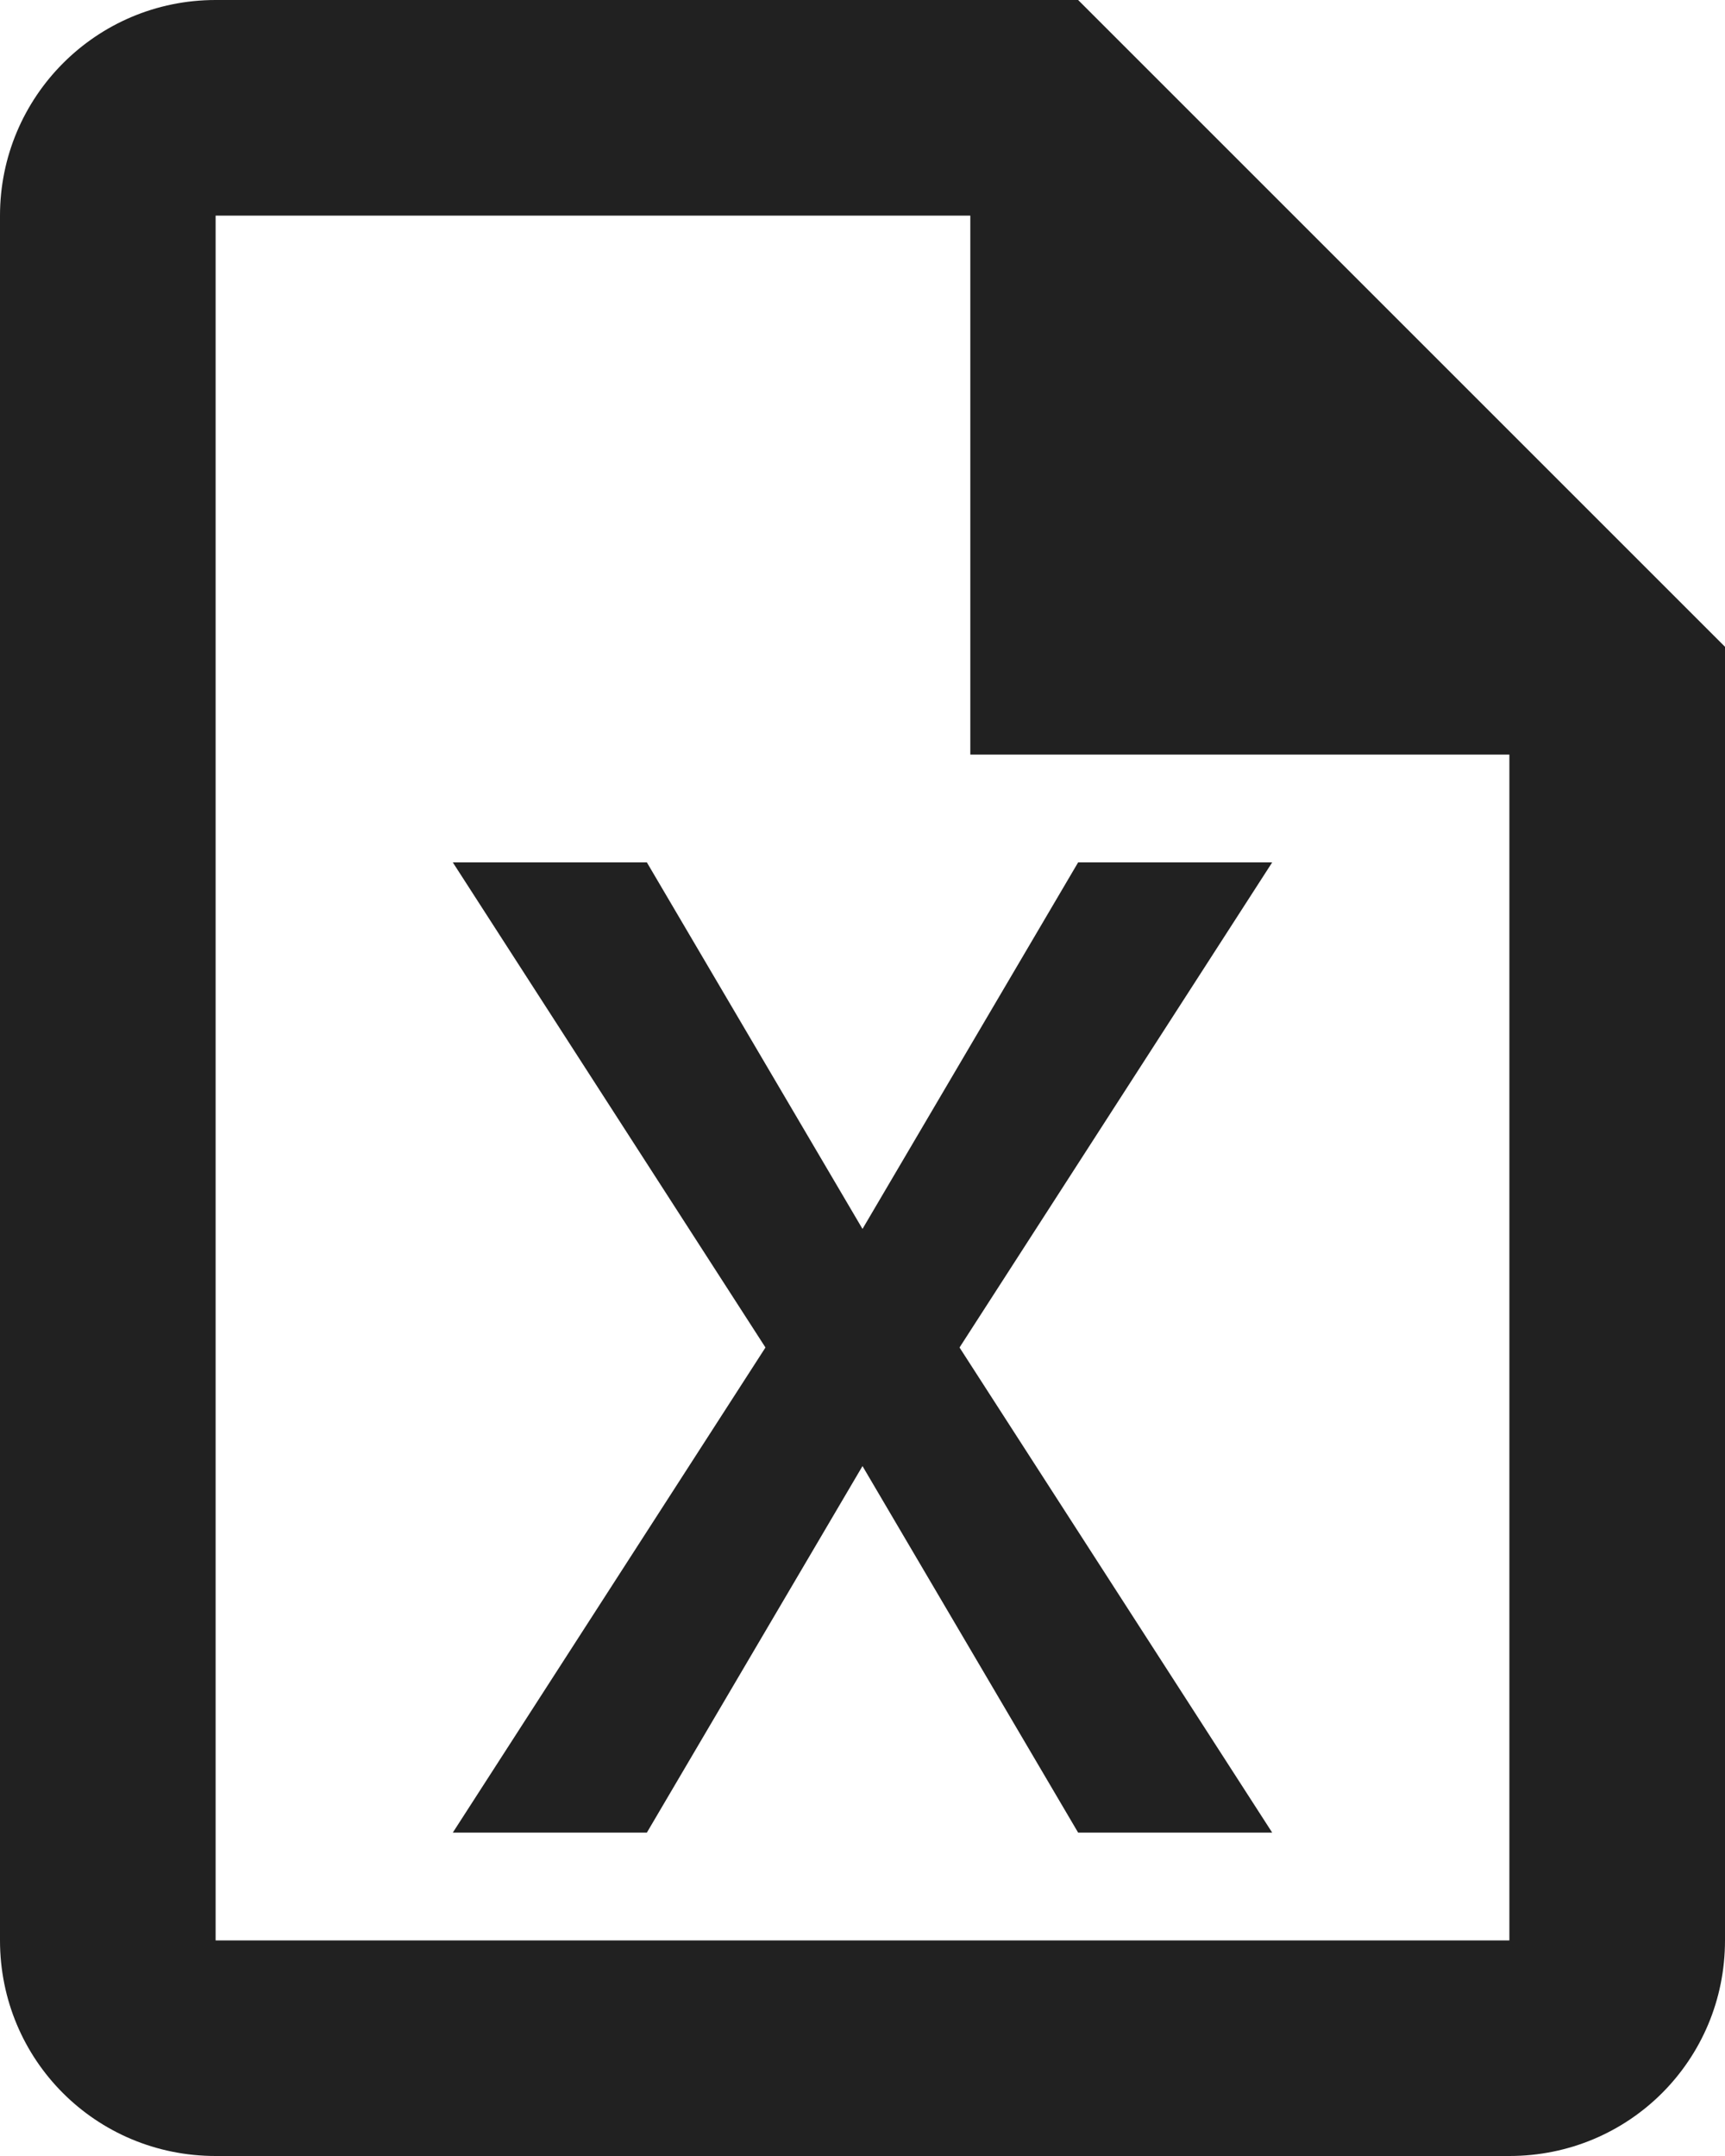<?xml version="1.0" encoding="UTF-8"?>
<svg id="a"
    xmlns="http://www.w3.org/2000/svg" viewBox="0 0 16 20">
    <path d="M10,0H2C.89,0,0,.9,0,2V18c0,1.11,.89,2,2,2H14c1.11,0,2-.89,2-2V6L10,0m4,18H2V2h7V7h5v11m-5.1-5.5l2.9,4.5h-1.8l-2-3.4-2,3.4h-1.8l2.9-4.5-2.9-4.5h1.8l2,3.4,2-3.4h1.8l-2.9,4.5Z" style="fill:#212121;"/>
</svg>